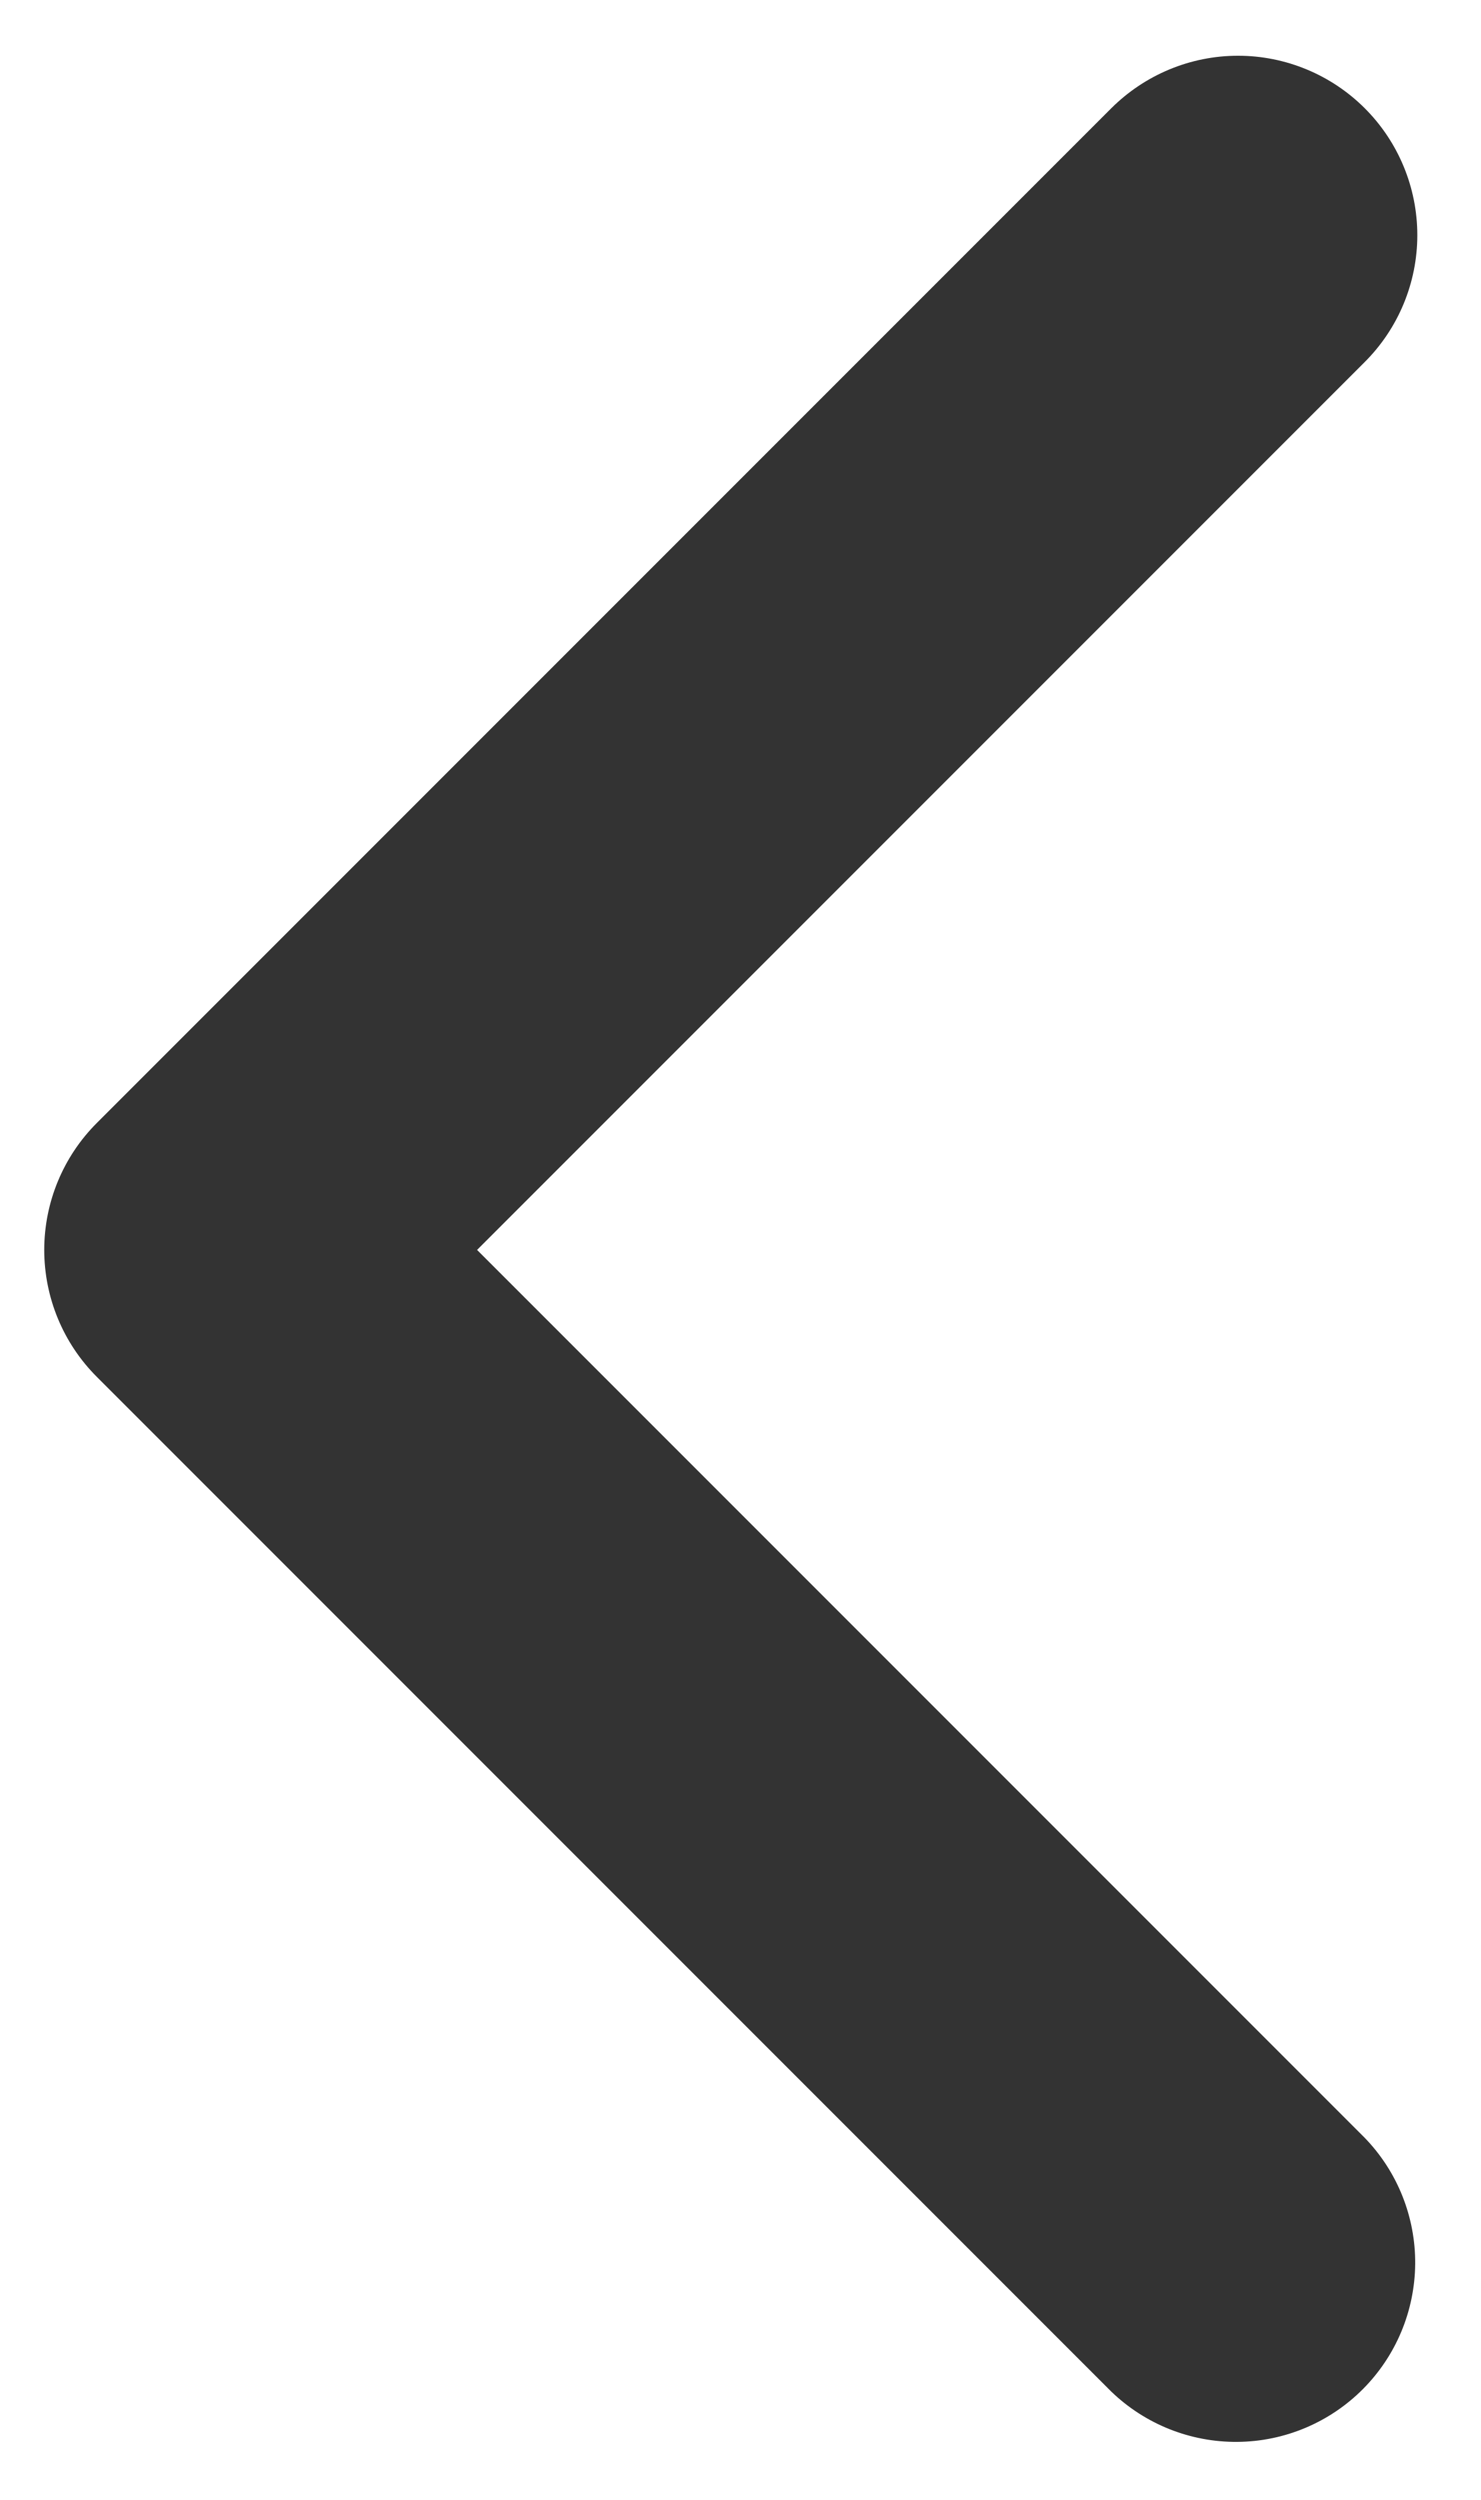 <svg width="16" height="27" viewBox="0 0 16 27" fill="none" xmlns="http://www.w3.org/2000/svg">
<path d="M14.745 1.17C15.108 1.533 15.312 2.026 15.312 2.54C15.312 3.053 15.108 3.546 14.745 3.909L5.154 13.5L14.745 23.091C15.098 23.456 15.293 23.945 15.289 24.453C15.284 24.962 15.081 25.447 14.721 25.807C14.362 26.166 13.876 26.37 13.368 26.374C12.86 26.378 12.371 26.183 12.005 25.83L1.045 14.87C0.682 14.507 0.478 14.014 0.478 13.5C0.478 12.986 0.682 12.493 1.045 12.13L12.005 1.17C12.369 0.807 12.861 0.602 13.375 0.602C13.889 0.602 14.382 0.807 14.745 1.17Z" fill="#333333"/>
</svg>
